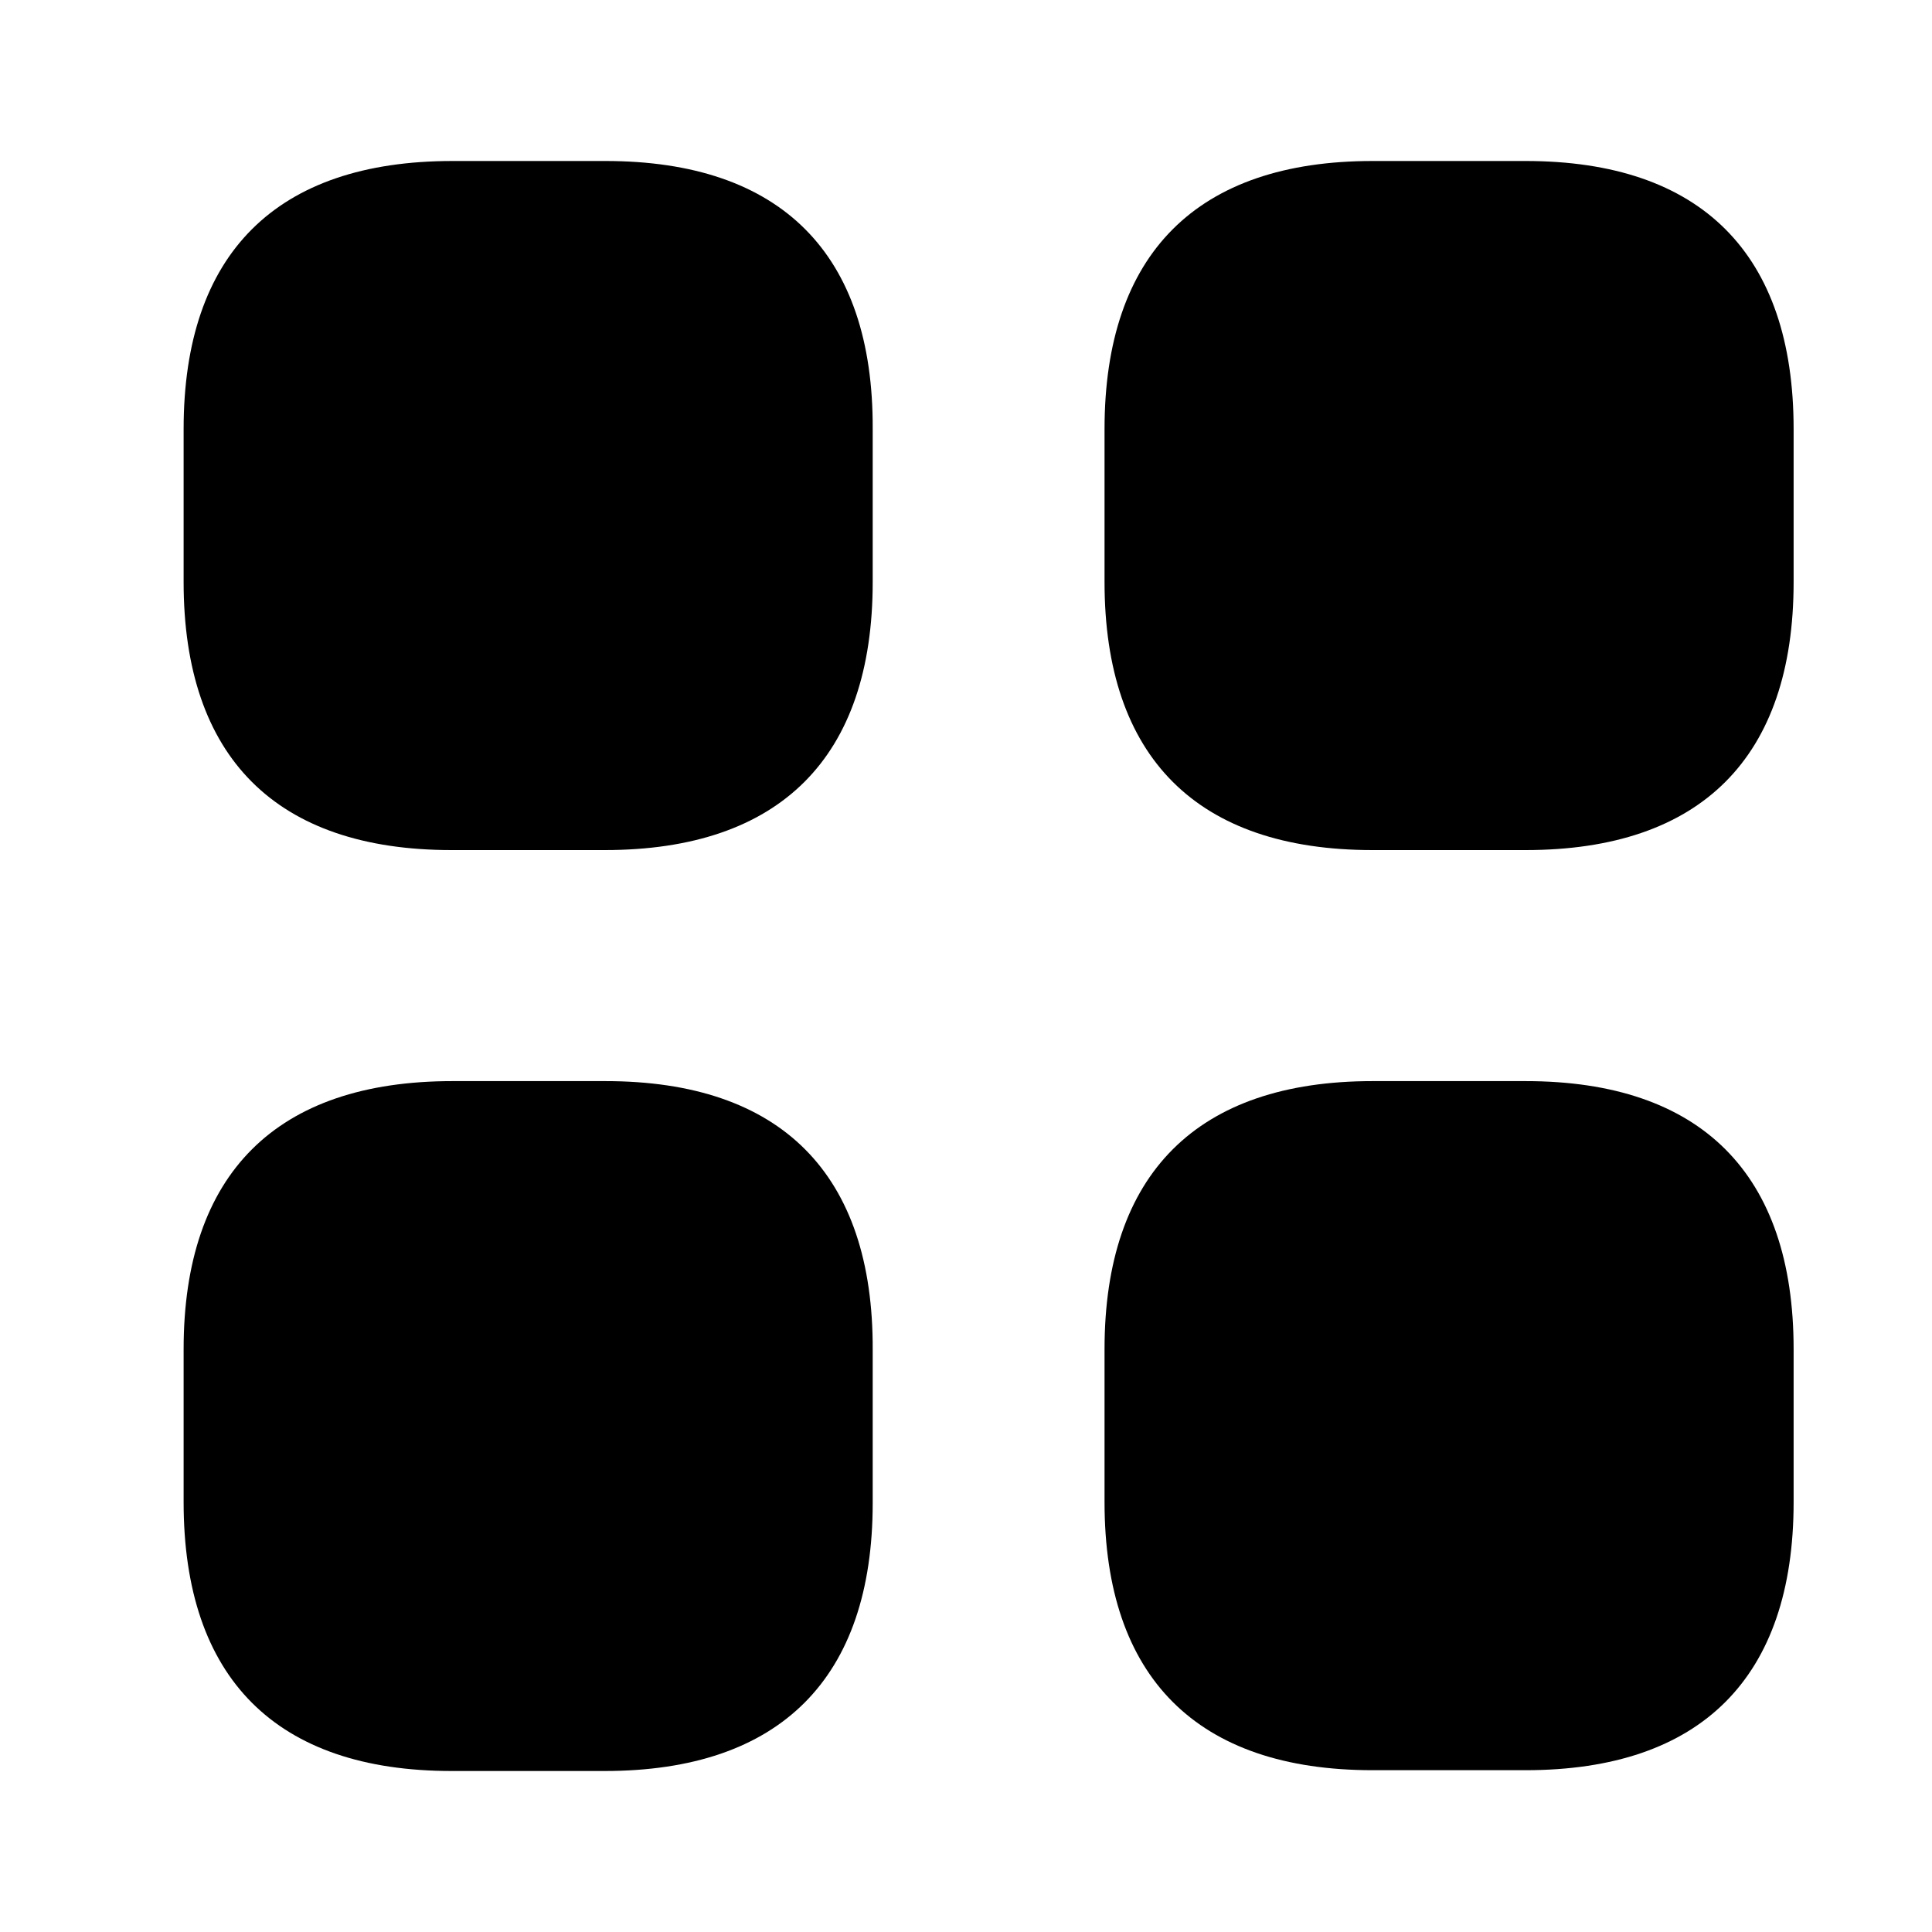<svg width="24" height="24" viewBox="0 0 24 24" fill="none" xmlns="http://www.w3.org/2000/svg">
<path d="M7.521 2H5.621C3.431 2 2.281 3.15 2.281 5.33V7.23C2.281 9.41 3.431 10.56 5.611 10.56H7.511C9.691 10.56 10.841 9.41 10.841 7.23V5.33C10.851 3.15 9.701 2 7.521 2Z" fill="currentColor"/>
<path d="M18.951 2H17.051C14.871 2 13.721 3.15 13.721 5.33V7.23C13.721 9.41 14.871 10.56 17.051 10.56H18.951C21.131 10.56 22.281 9.41 22.281 7.23V5.33C22.281 3.15 21.131 2 18.951 2Z" fill="currentColor"/>
<path d="M18.951 13.43H17.051C14.871 13.43 13.721 14.58 13.721 16.76V18.66C13.721 20.84 14.871 21.99 17.051 21.99H18.951C21.131 21.99 22.281 20.84 22.281 18.66V16.76C22.281 14.58 21.131 13.43 18.951 13.43Z" fill="currentColor"/>
<path d="M7.521 13.43H5.621C3.431 13.43 2.281 14.58 2.281 16.76V18.66C2.281 20.85 3.431 22 5.611 22H7.511C9.691 22 10.841 20.85 10.841 18.67V16.77C10.851 14.58 9.701 13.43 7.521 13.43Z" fill="currentColor"/>
</svg>
